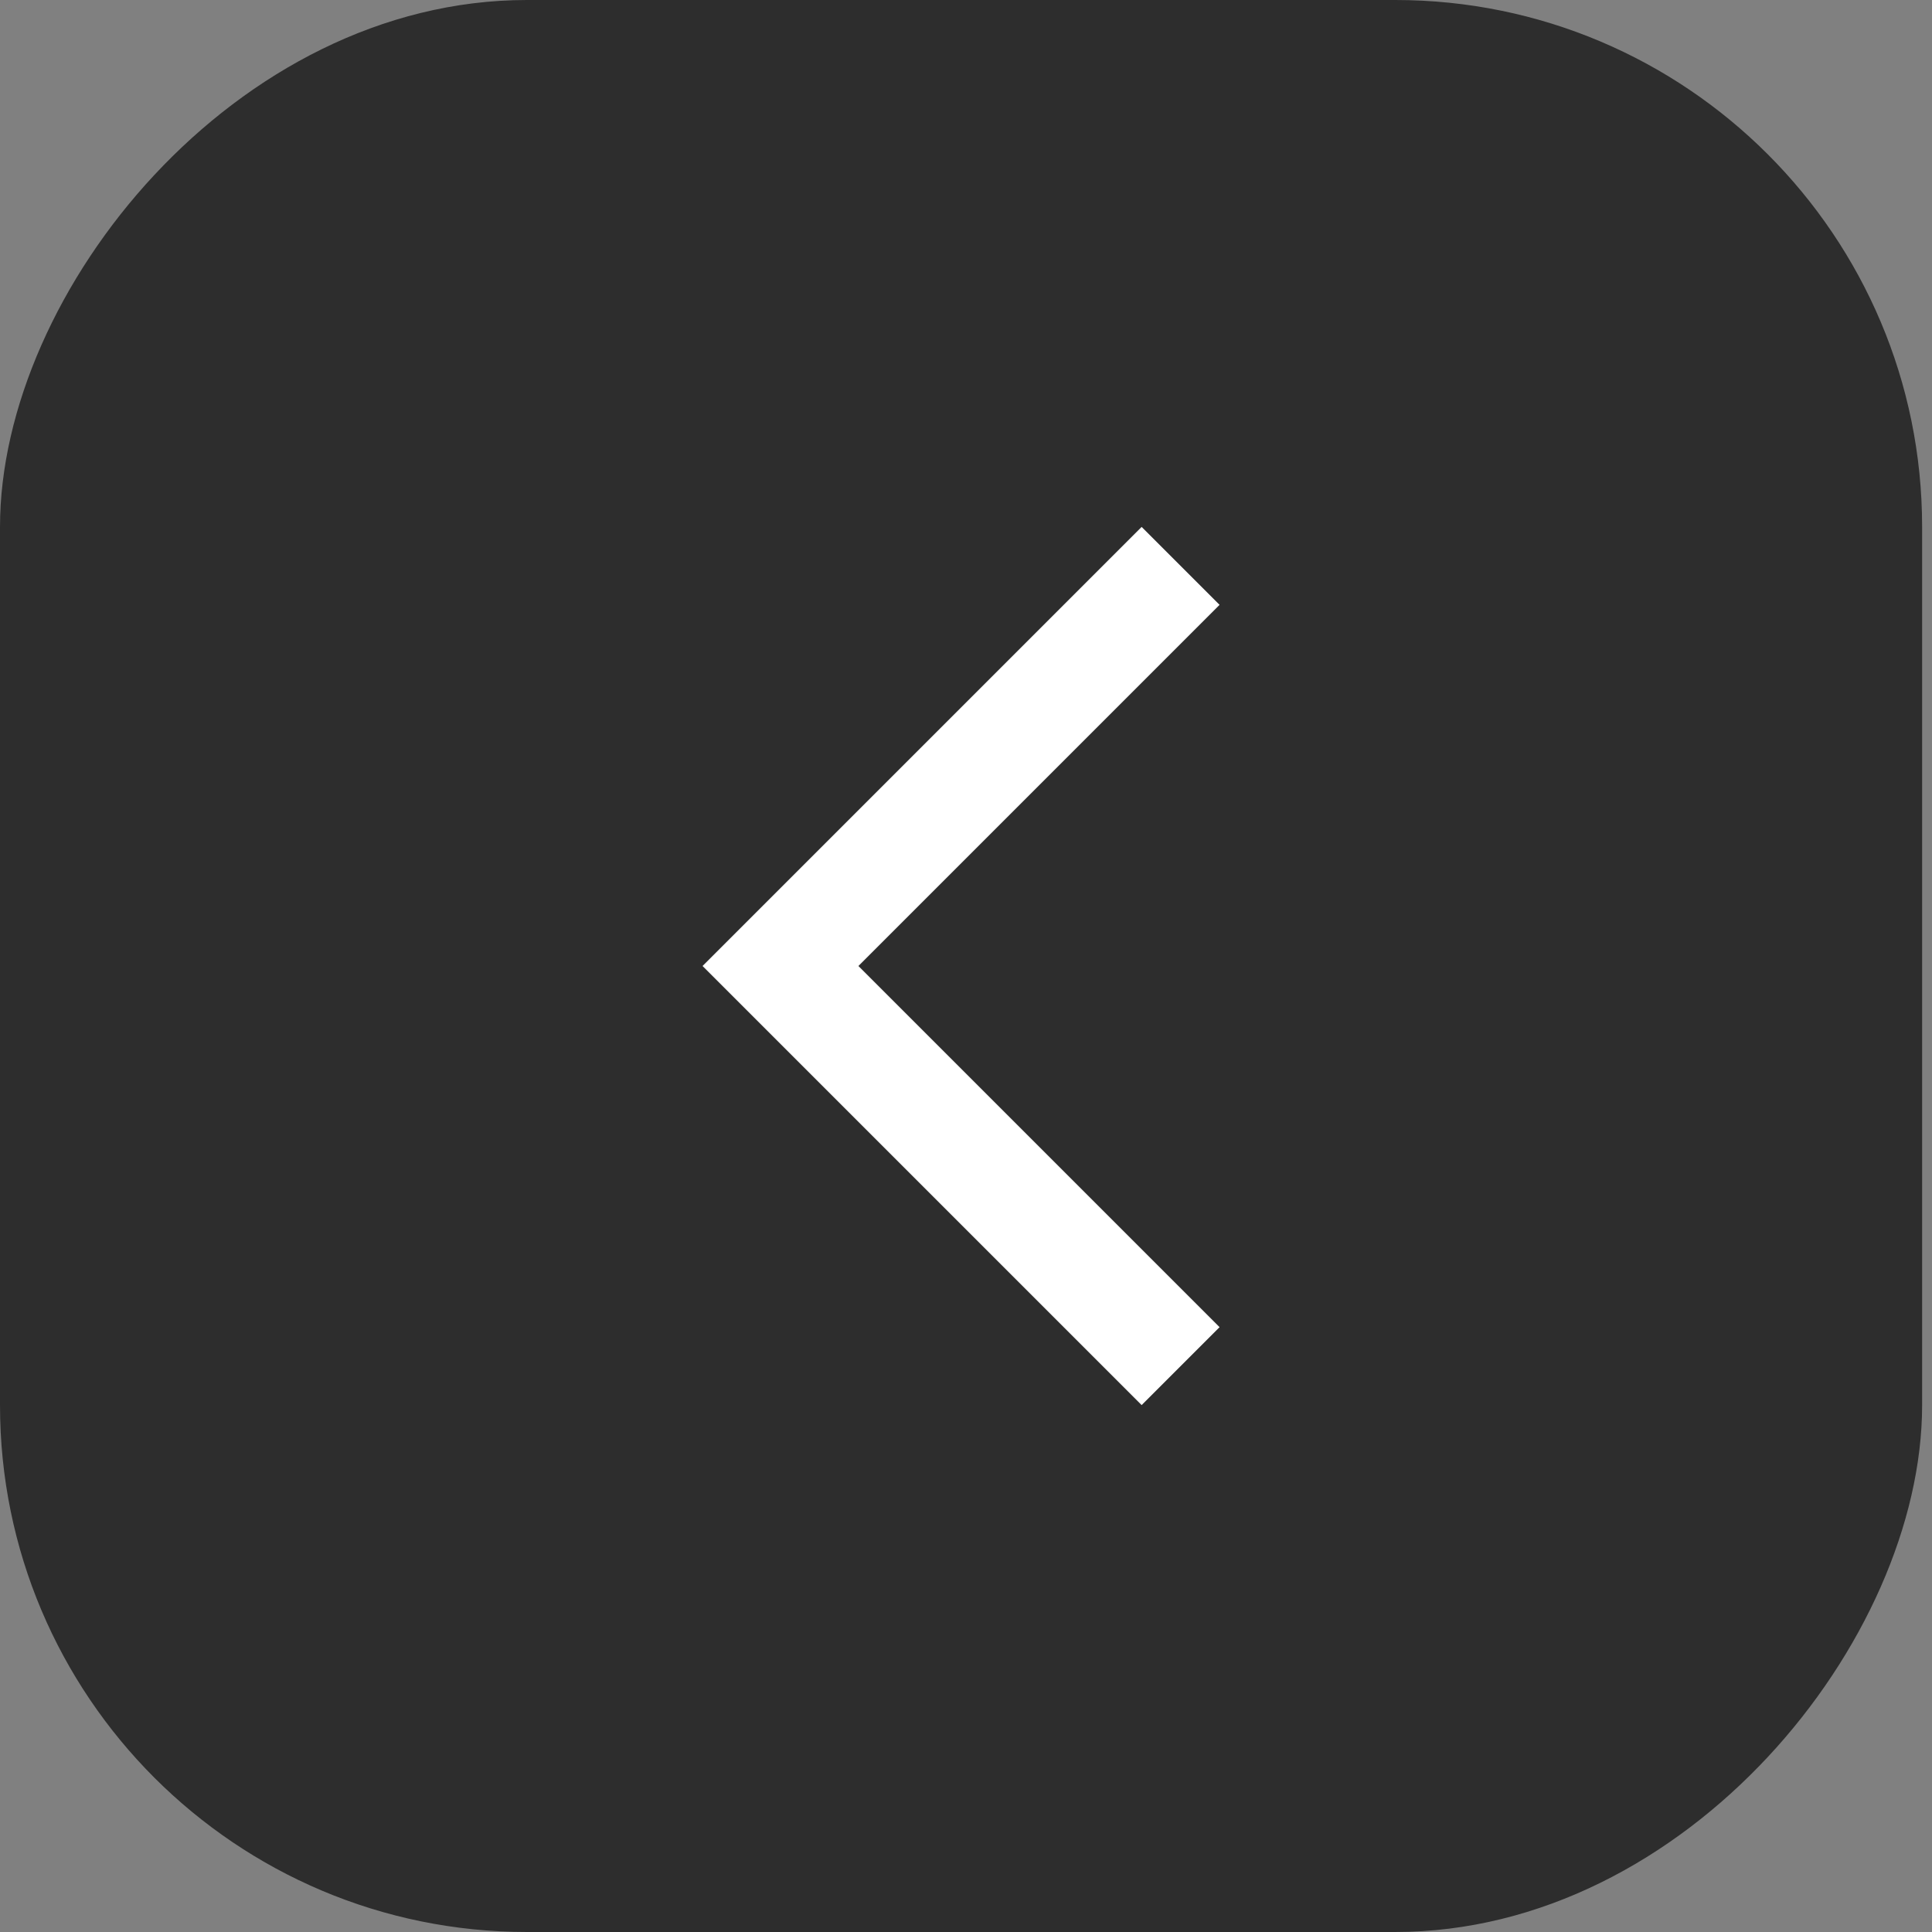 <svg width="44" height="44" viewBox="0 0 44 44" fill="none" xmlns="http://www.w3.org/2000/svg">
<rect x="0" y="0" width="44" height="44" fill="#808080" stroke="none"/>
<rect width="43.775" height="44" rx="12" transform="matrix(-1 0 0 1 43.775 0)" fill="#2D2D2D"/>
<path d="M26 32L27.775 30.225L19.55 22L27.775 13.775L26 12L16 22L26 32Z" fill="white"/>
</svg>
